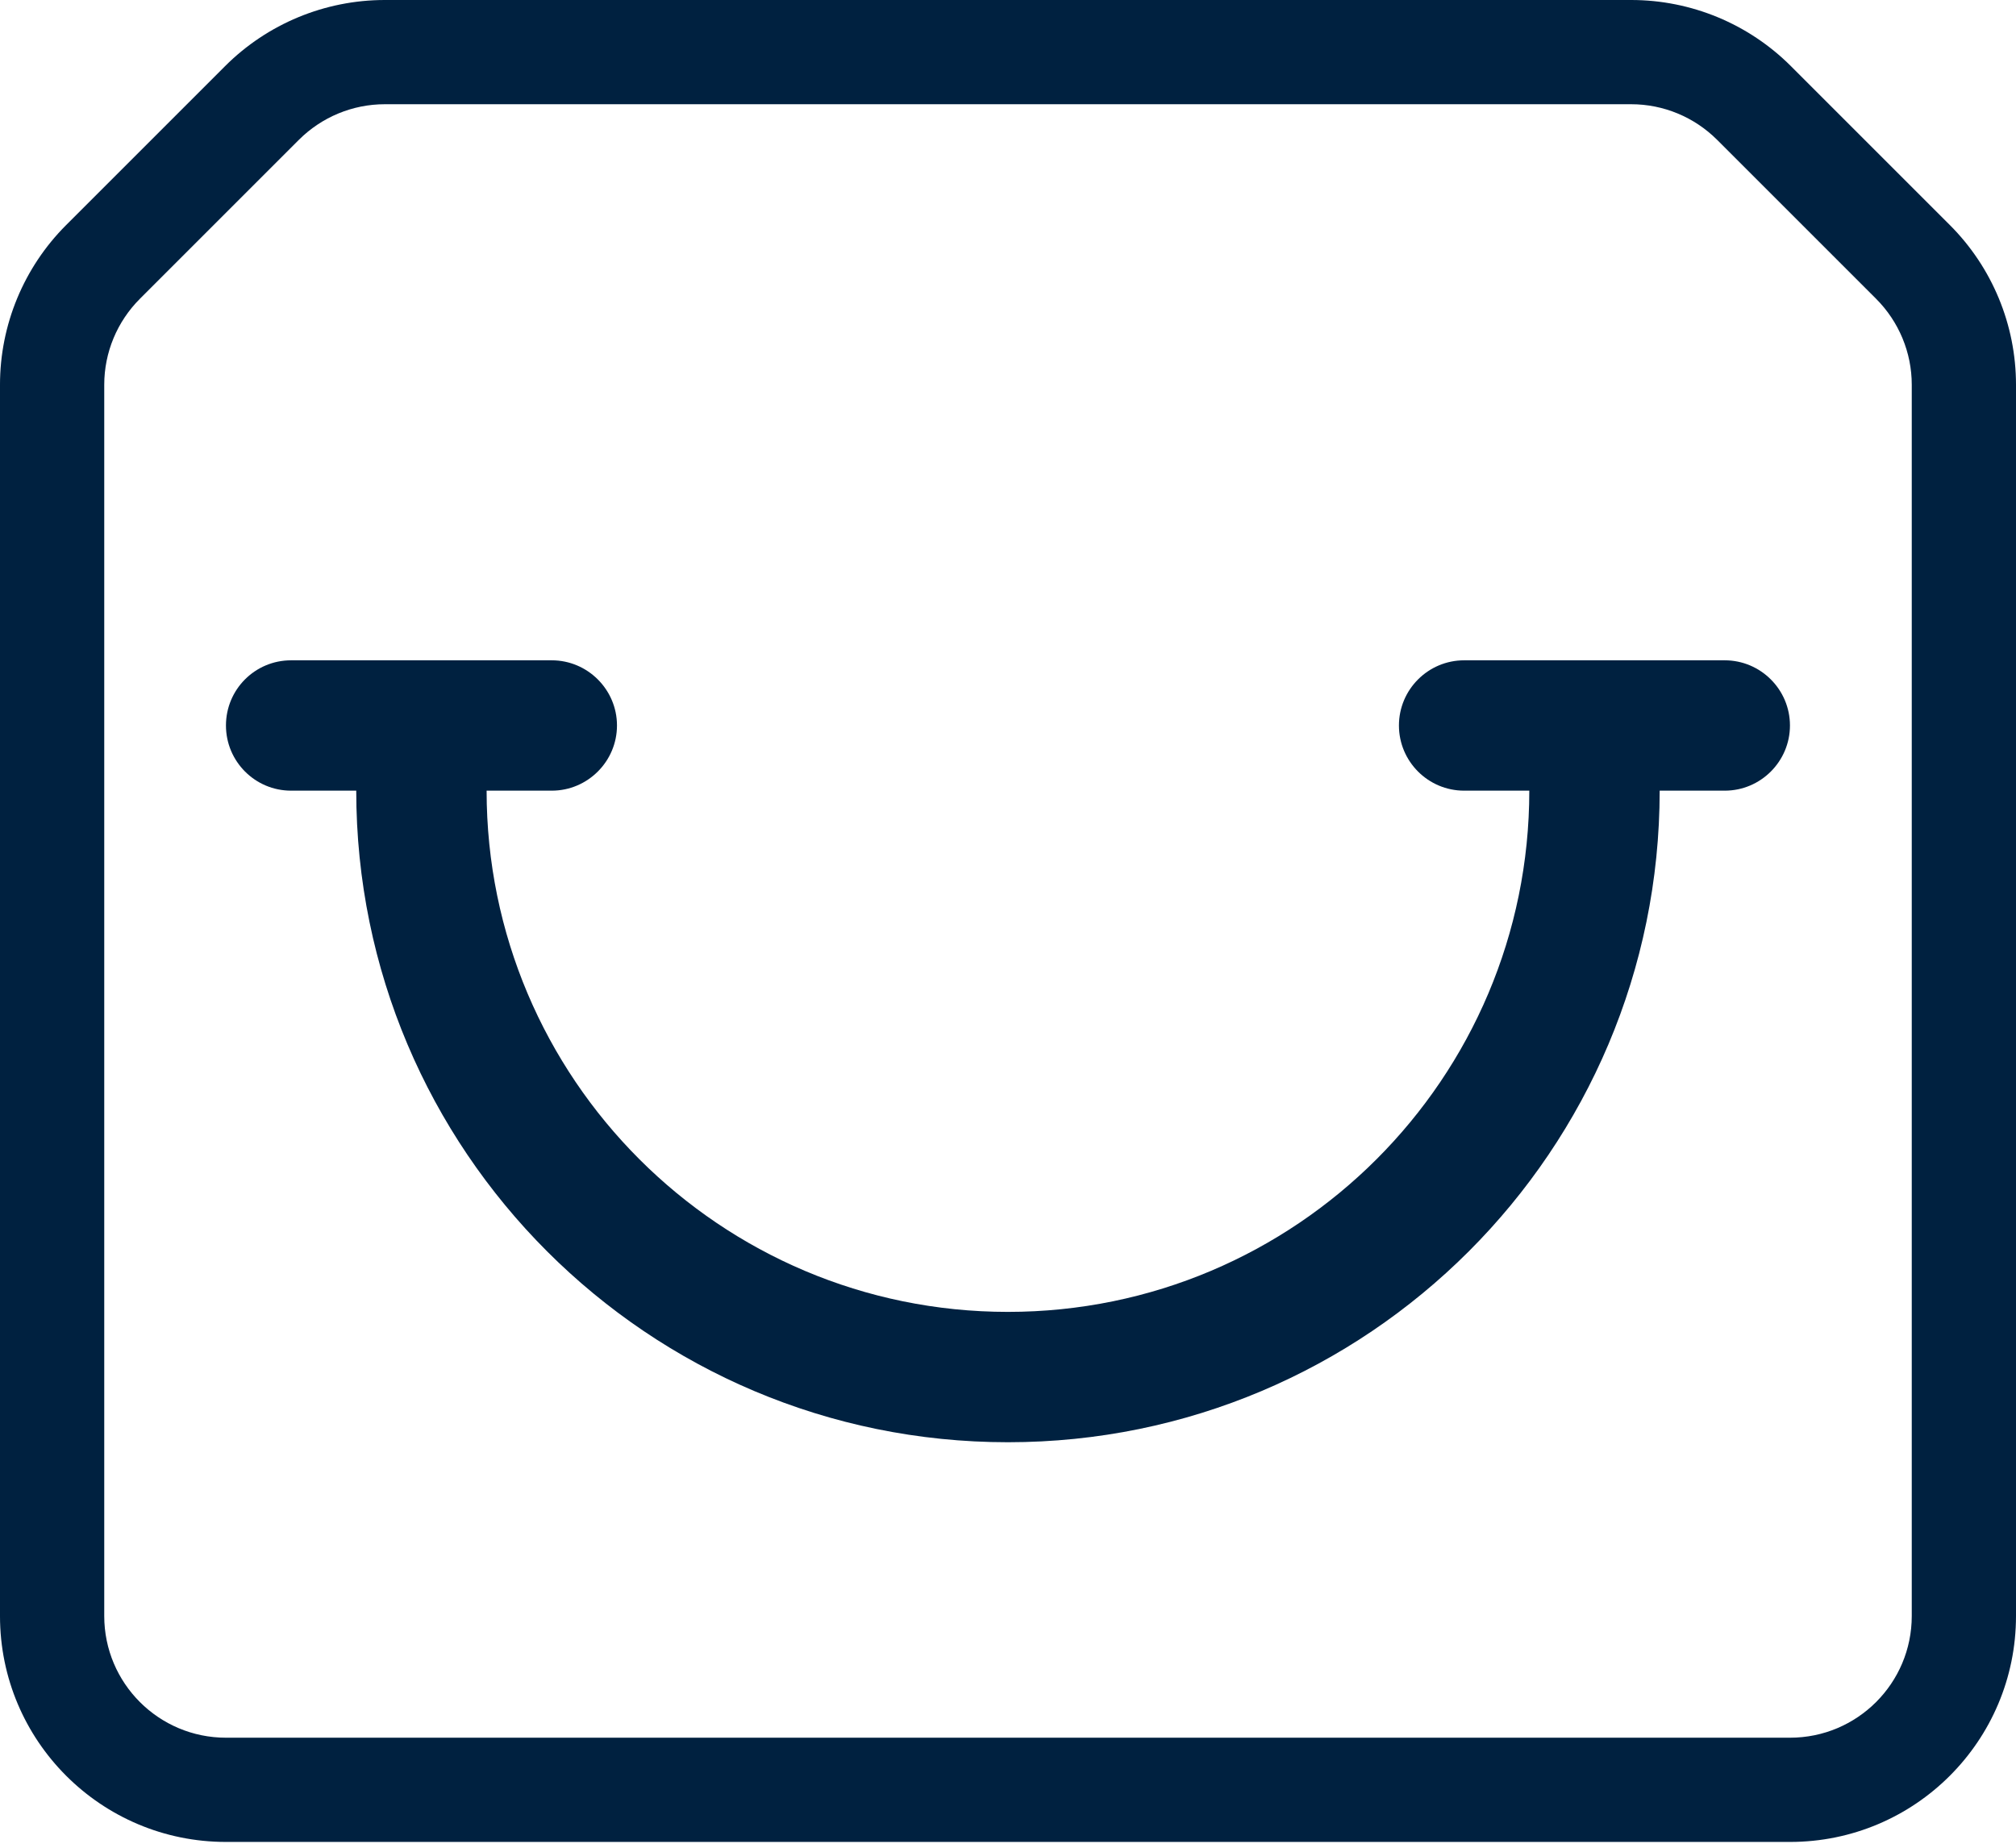 <svg width="24" height="22" viewBox="0 0 24 22" fill="none" xmlns="http://www.w3.org/2000/svg">
<path d="M6.569 7.862H3.465C3.037 7.862 2.69 8.208 2.69 8.638C2.69 9.066 3.037 9.414 3.465 9.414H4.241C4.241 13.698 7.714 17.172 11.999 17.172C16.284 17.172 19.758 13.698 19.758 9.414H20.533C20.96 9.414 21.309 9.066 21.309 8.638C21.309 8.21 20.96 7.862 20.533 7.862H17.43C17.002 7.862 16.654 8.21 16.654 8.638C16.654 9.066 17.002 9.414 17.43 9.414H18.206C18.206 12.84 15.427 15.62 11.999 15.62C8.572 15.62 5.793 12.84 5.793 9.414H6.569C6.995 9.414 7.345 9.066 7.345 8.638C7.345 8.21 6.995 7.862 6.569 7.862Z" fill="#002140"/>
<path d="M22.773 3.118L23.212 2.679L22.773 3.118ZM20.882 1.227L20.443 1.666L20.882 1.227ZM4.581 1.241H19.419V6.28933e-06H4.581V1.241ZM1.666 3.557L3.557 1.666L2.679 0.788L0.788 2.679L1.666 3.557ZM1.241 19.241V4.581H-2.52806e-05V19.241H1.241ZM21.31 20.69H2.69V21.931H21.31V20.69ZM22.759 4.581V19.241H24V4.581H22.759ZM20.443 1.666L22.334 3.557L23.212 2.679L21.321 0.788L20.443 1.666ZM24 4.581C24 3.868 23.717 3.184 23.212 2.679L22.334 3.557C22.606 3.829 22.759 4.197 22.759 4.581H24ZM21.31 21.931C22.796 21.931 24 20.727 24 19.241H22.759C22.759 20.041 22.11 20.69 21.31 20.69V21.931ZM-2.52806e-05 19.241C-2.52806e-05 20.727 1.204 21.931 2.69 21.931V20.69C1.89 20.69 1.241 20.041 1.241 19.241H-2.52806e-05ZM0.788 2.679C0.283 3.184 -2.52806e-05 3.868 -2.52806e-05 4.581H1.241C1.241 4.197 1.394 3.829 1.666 3.557L0.788 2.679ZM19.419 1.241C19.803 1.241 20.171 1.394 20.443 1.666L21.321 0.788C20.816 0.283 20.132 6.28933e-06 19.419 6.28933e-06V1.241ZM4.581 6.28933e-06C3.868 6.28933e-06 3.184 0.283 2.679 0.788L3.557 1.666C3.829 1.394 4.197 1.241 4.581 1.241V6.28933e-06Z" fill="#002140"/>
</svg>
